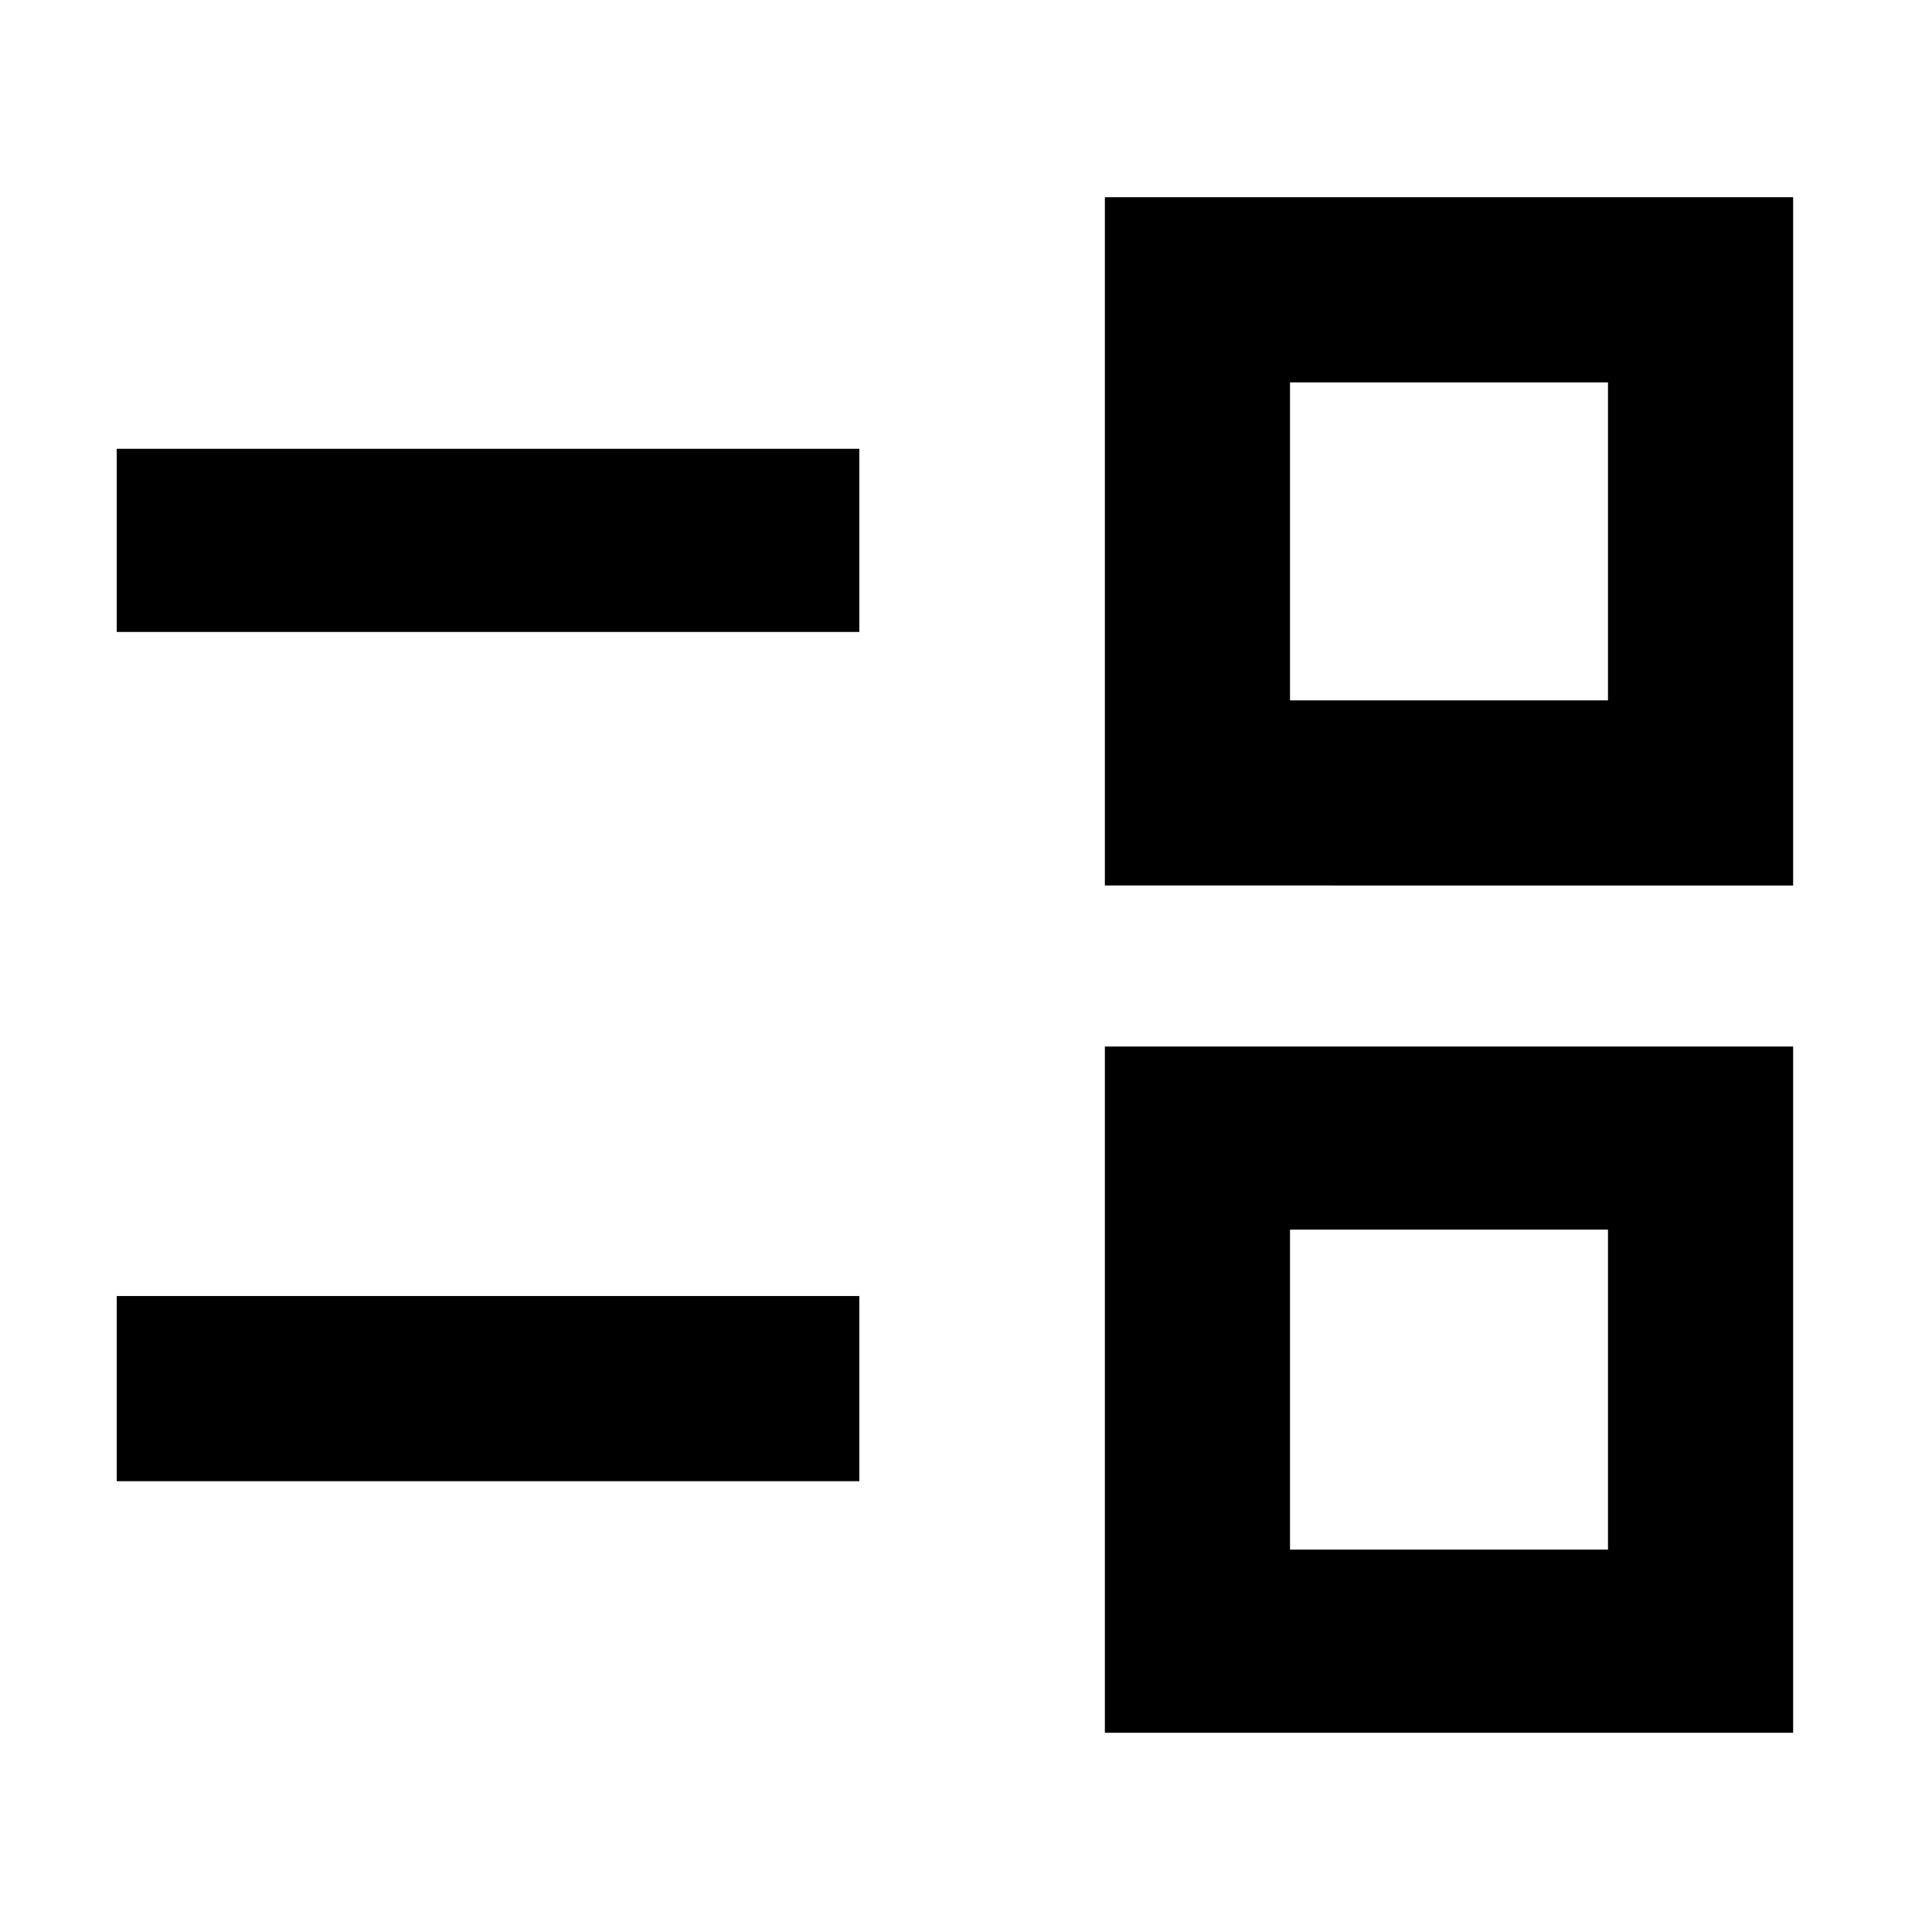 <svg xmlns="http://www.w3.org/2000/svg" height="48" viewBox="0 -960 960 960" width="48"><path d="M549-99v-341h342v341H549Zm92-91h158v-159H641v159ZM58-224v-92h369v92H58Zm491-296v-342h342v342H549Zm92-92h158v-158H641v158ZM58-646v-91h369v91H58Zm662 377Zm0-422Z"/></svg>